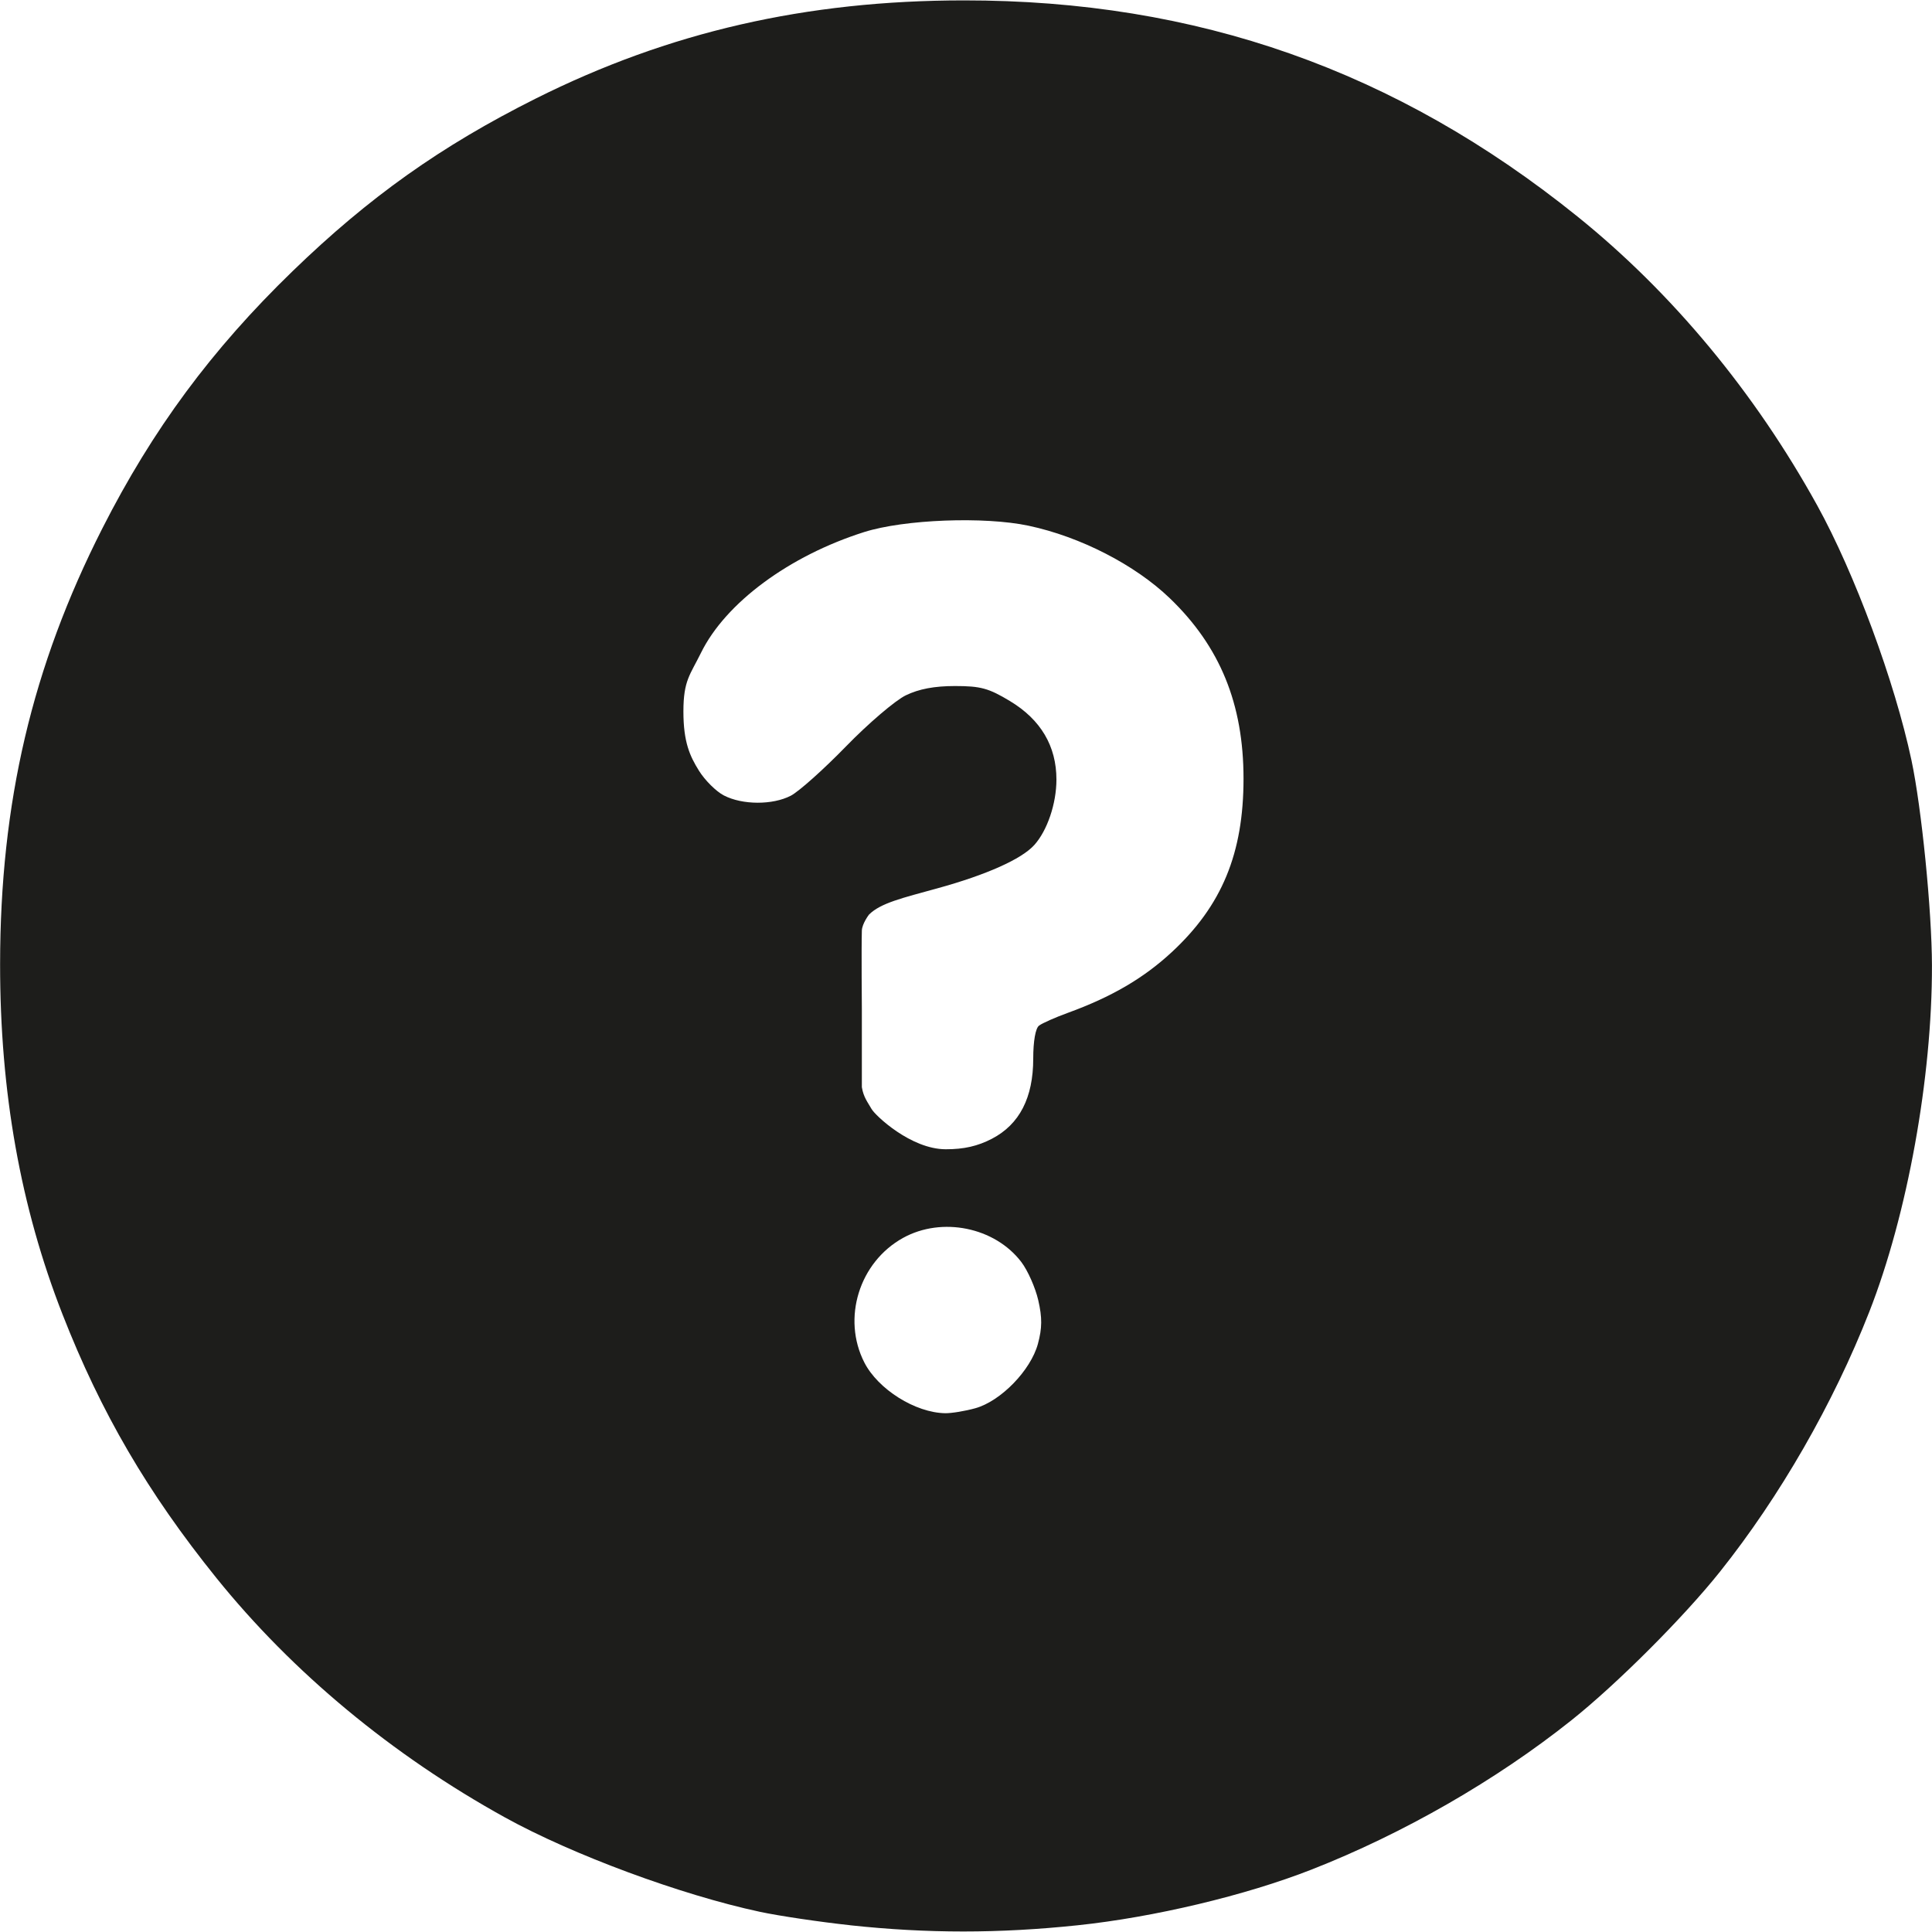 <?xml version="1.0" encoding="UTF-8" standalone="no"?>
<!-- Created with Inkscape (http://www.inkscape.org/) -->

<svg
   xmlns:dc="http://purl.org/dc/elements/1.1/"
   xmlns:cc="http://creativecommons.org/ns#"
   xmlns:rdf="http://www.w3.org/1999/02/22-rdf-syntax-ns#"
   xmlns:svg="http://www.w3.org/2000/svg"
   xmlns="http://www.w3.org/2000/svg"
   version="1.1"
   width="200"
   height="200"
   id="svg2">
  <defs
     id="defs4" />
  <path
     d="m 88.015,199.3 c -3.165,-0.341 -7.374,-0.967 -9.353,-1.39 -8.177,-1.752 -19.381,-5.899 -26.379,-9.765 C 40.592,181.685 30.289,173.137 22.397,163.345 15.289,154.526 10.45,146.235 6.47,136.058 2.121,124.934 0.002,113.04 0.01,99.798 0.02,83.092 3.321,69.026 10.59,54.709 15.794,44.459 21.915,36.181 30.286,28.074 38.209,20.402 45.658,15.112 55.44,10.213 69.217,3.313 83.437,0.05 99.769,0.04 c 24.139,-0.015 44.77,7.253 63.546,22.387 9.792,7.892 18.34,18.195 24.799,29.887 3.873,7.011 8.031,18.249 9.759,26.379 1.047,4.923 2.11,15.563 2.122,21.237 0.025,11.61 -2.542,25.805 -6.486,35.867 -3.726,9.505 -9.248,19.116 -15.464,26.914 -3.756,4.712 -10.652,11.608 -15.364,15.364 -7.798,6.216 -17.409,11.739 -26.914,15.464 -6.834,2.679 -16.31,4.935 -24.209,5.765 -8.172,0.858 -15.548,0.857 -23.542,0 z m 12.948,-53.519 c 2.636,-0.732 5.74,-3.925 6.481,-6.665 0.443,-1.638 0.451,-2.715 0.036,-4.519 -0.3,-1.303 -1.091,-3.086 -1.759,-3.961 -2.742,-3.595 -8.214,-4.709 -12.232,-2.491 -4.538,2.505 -6.349,8.326 -4.013,12.898 1.422,2.783 5.282,5.205 8.372,5.252 0.659,0.01 2.062,-0.221 3.116,-0.514 z m 1.725,-27.901 c 2.848,-1.482 4.272,-4.247 4.272,-8.295 0,-1.803 0.234,-3.135 0.6,-3.413 0.33,-0.251 1.679,-0.848 2.998,-1.328 4.506,-1.639 7.826,-3.578 10.736,-6.273 5.192,-4.807 7.435,-10.226 7.435,-17.96 0,-7.739 -2.431,-13.686 -7.636,-18.685 -3.605,-3.461 -9.258,-6.364 -14.611,-7.502 -4.593,-0.976 -12.88,-0.657 -17.026,0.655 -7.768,2.459 -14.352,7.333 -16.891,12.503 -1.122,2.284 -1.819,2.844 -1.819,6.07 0,3.192 0.674,4.626 1.61,6.132 0.619,0.996 1.78,2.149 2.58,2.562 1.916,0.991 5.037,1.004 6.924,0.028 0.834,-0.431 3.407,-2.73 5.719,-5.108 2.312,-2.378 5.097,-4.757 6.189,-5.286 1.361,-0.659 2.964,-0.962 5.094,-0.962 2.655,0 3.483,0.227 5.693,1.559 3.184,1.919 4.806,4.661 4.806,8.124 0,2.488 -0.948,5.285 -2.296,6.778 -1.318,1.459 -4.941,3.079 -10.01,4.476 -3.673,1.012 -5.883,1.522 -7.096,2.722 0,0 -0.719,0.933 -0.741,1.664 -0.055,1.807 0,8.1 0,8.1 l 0,8.1 c 0.169,1.055 0.63,1.594 1.003,2.259 0.374,0.665 4.055,4.161 7.674,4.171 1.875,0.006 3.319,-0.323 4.796,-1.092 z"
     id="path2998"
     style="fill:#1d1d1b;fill-opacity:1" />
</svg>

